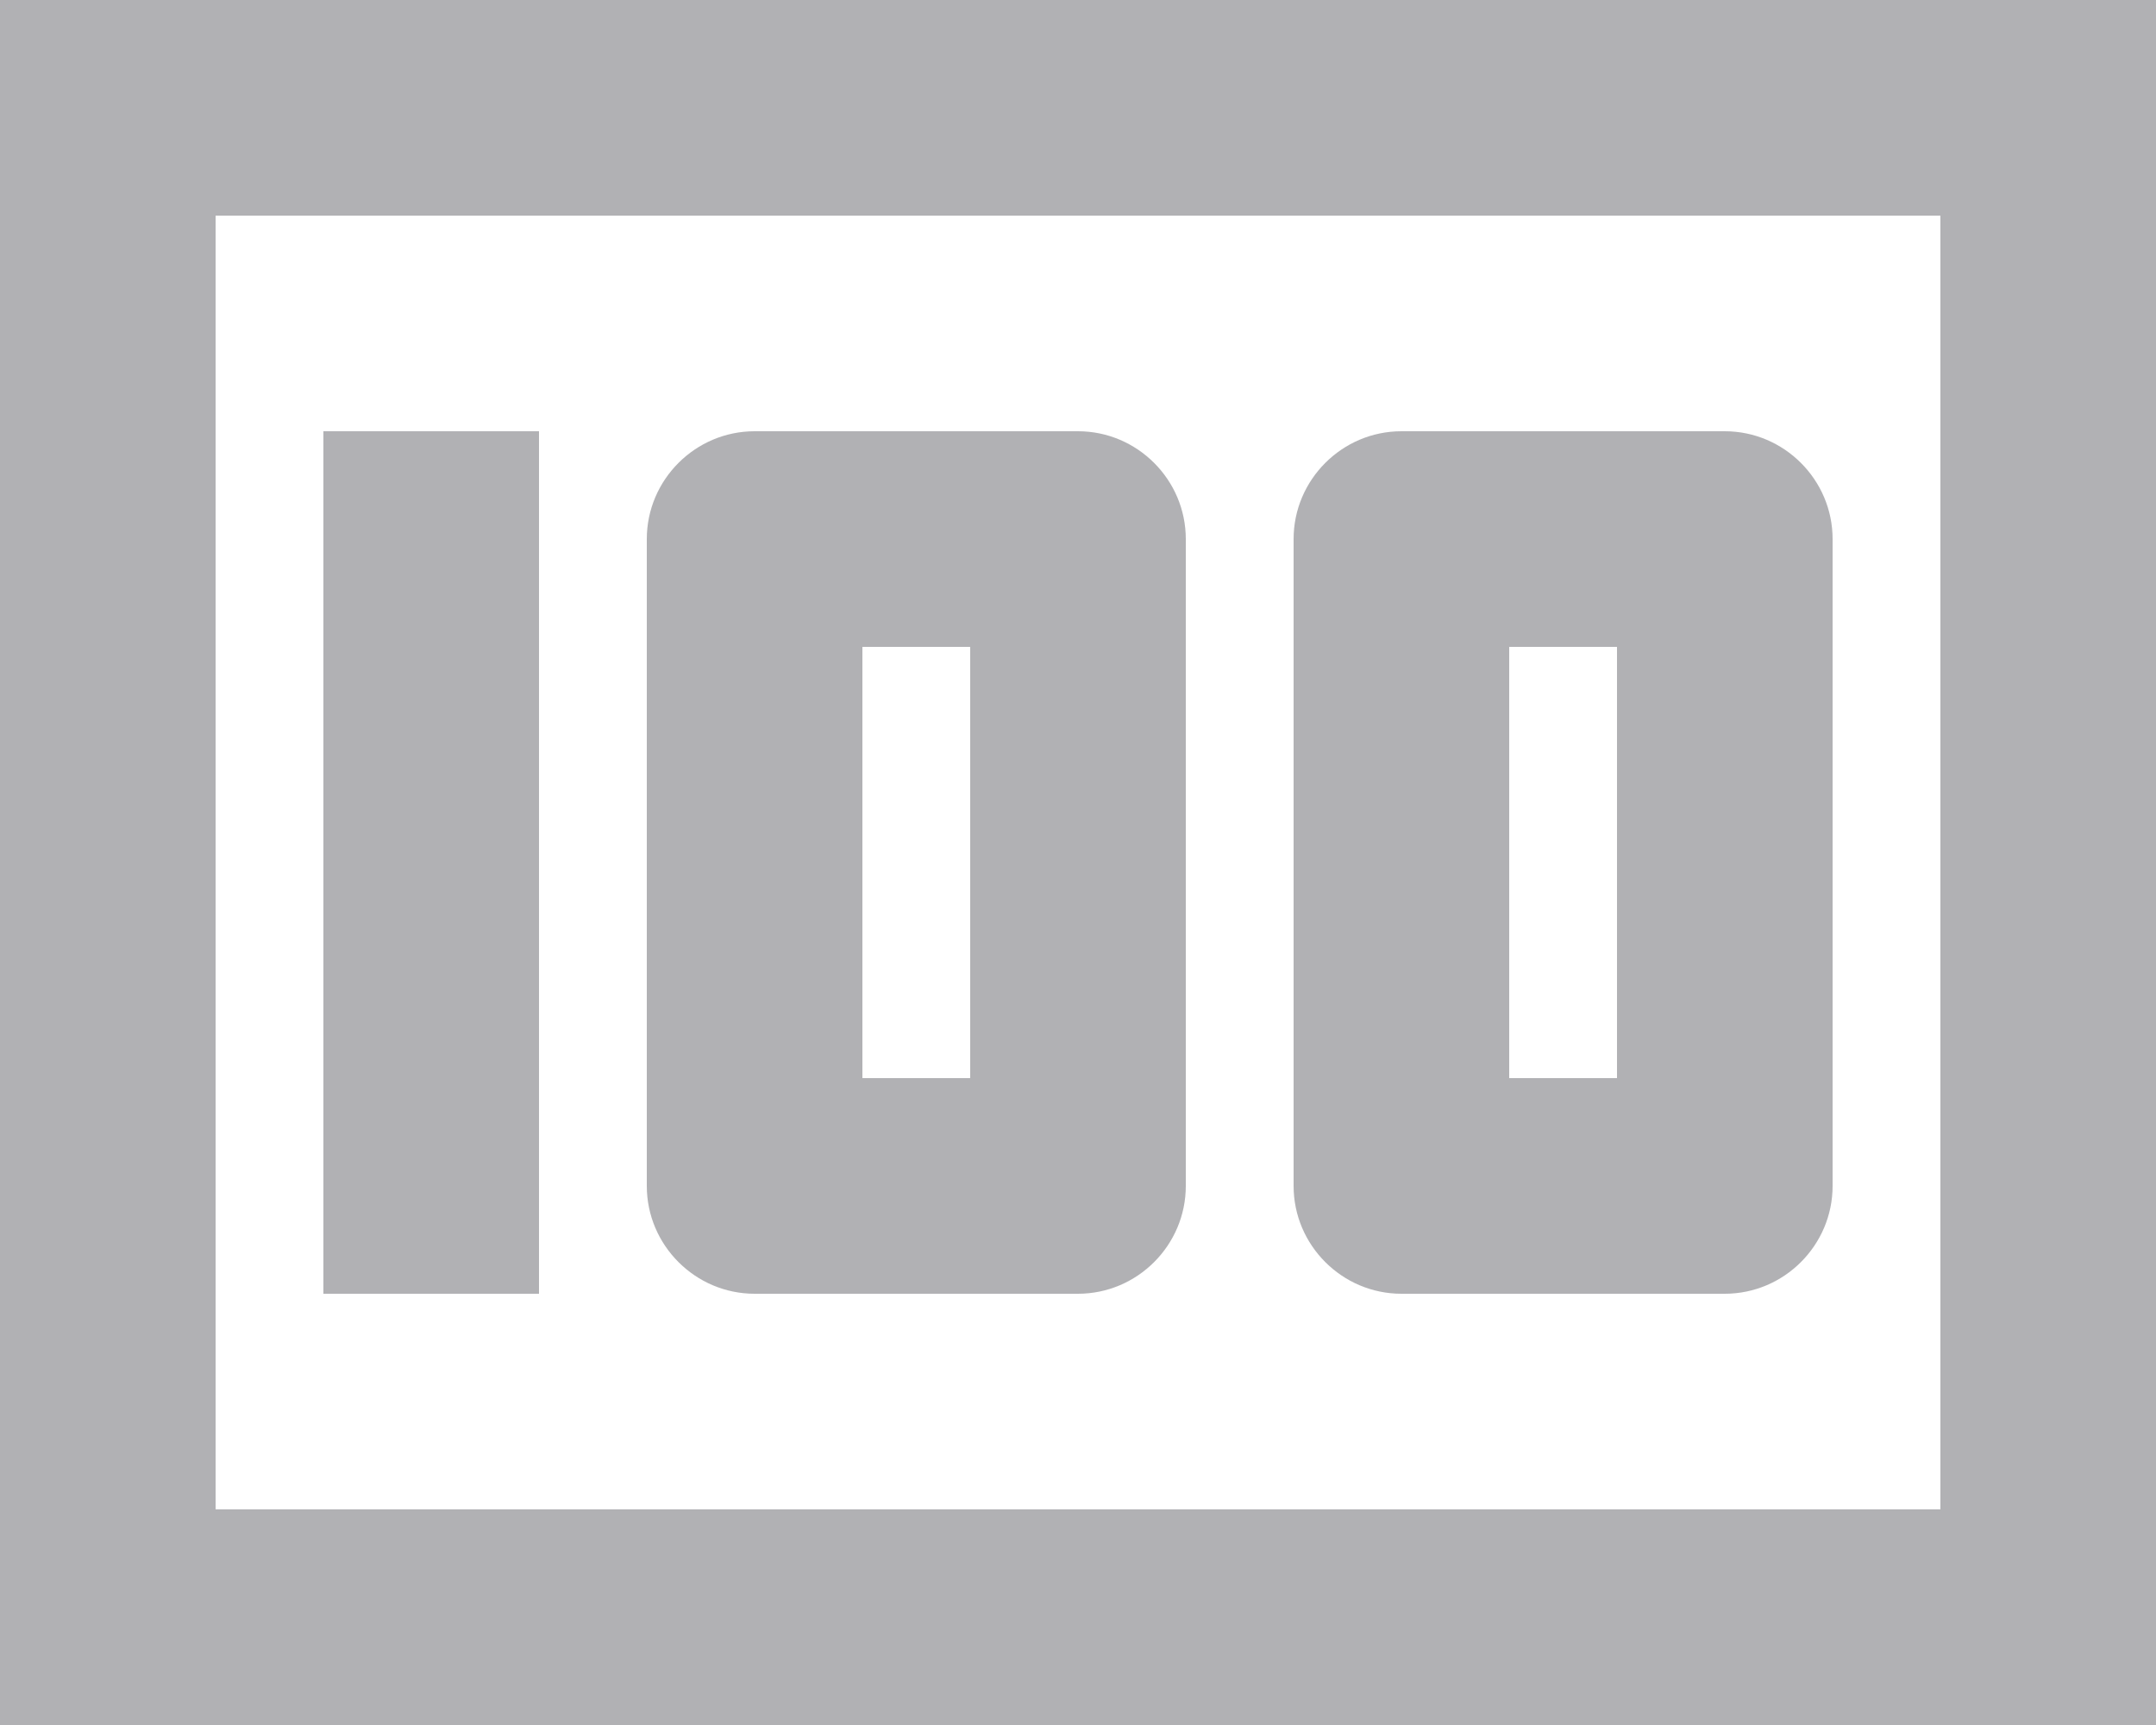 <svg width="20" height="16" viewBox="0 0 20 16" fill="none" xmlns="http://www.w3.org/2000/svg">
<path d="M3 4H5V12H3V4ZM10 4H7C6.45 4 6 4.45 6 5V11C6 11.55 6.45 12 7 12H10C10.55 12 11 11.55 11 11V5C11 4.45 10.55 4 10 4ZM9 10H8V6H9V10ZM16 4H13C12.45 4 12 4.45 12 5V11C12 11.55 12.45 12 13 12H16C16.55 12 17 11.55 17 11V5C17 4.45 16.55 4 16 4ZM15 10H14V6H15V10Z" fill="#B1B1B4"/>
<path d="M0 0V16H20V0H0ZM2 14V2H18V14H2Z" fill="#B1B1B4"/>
</svg>
